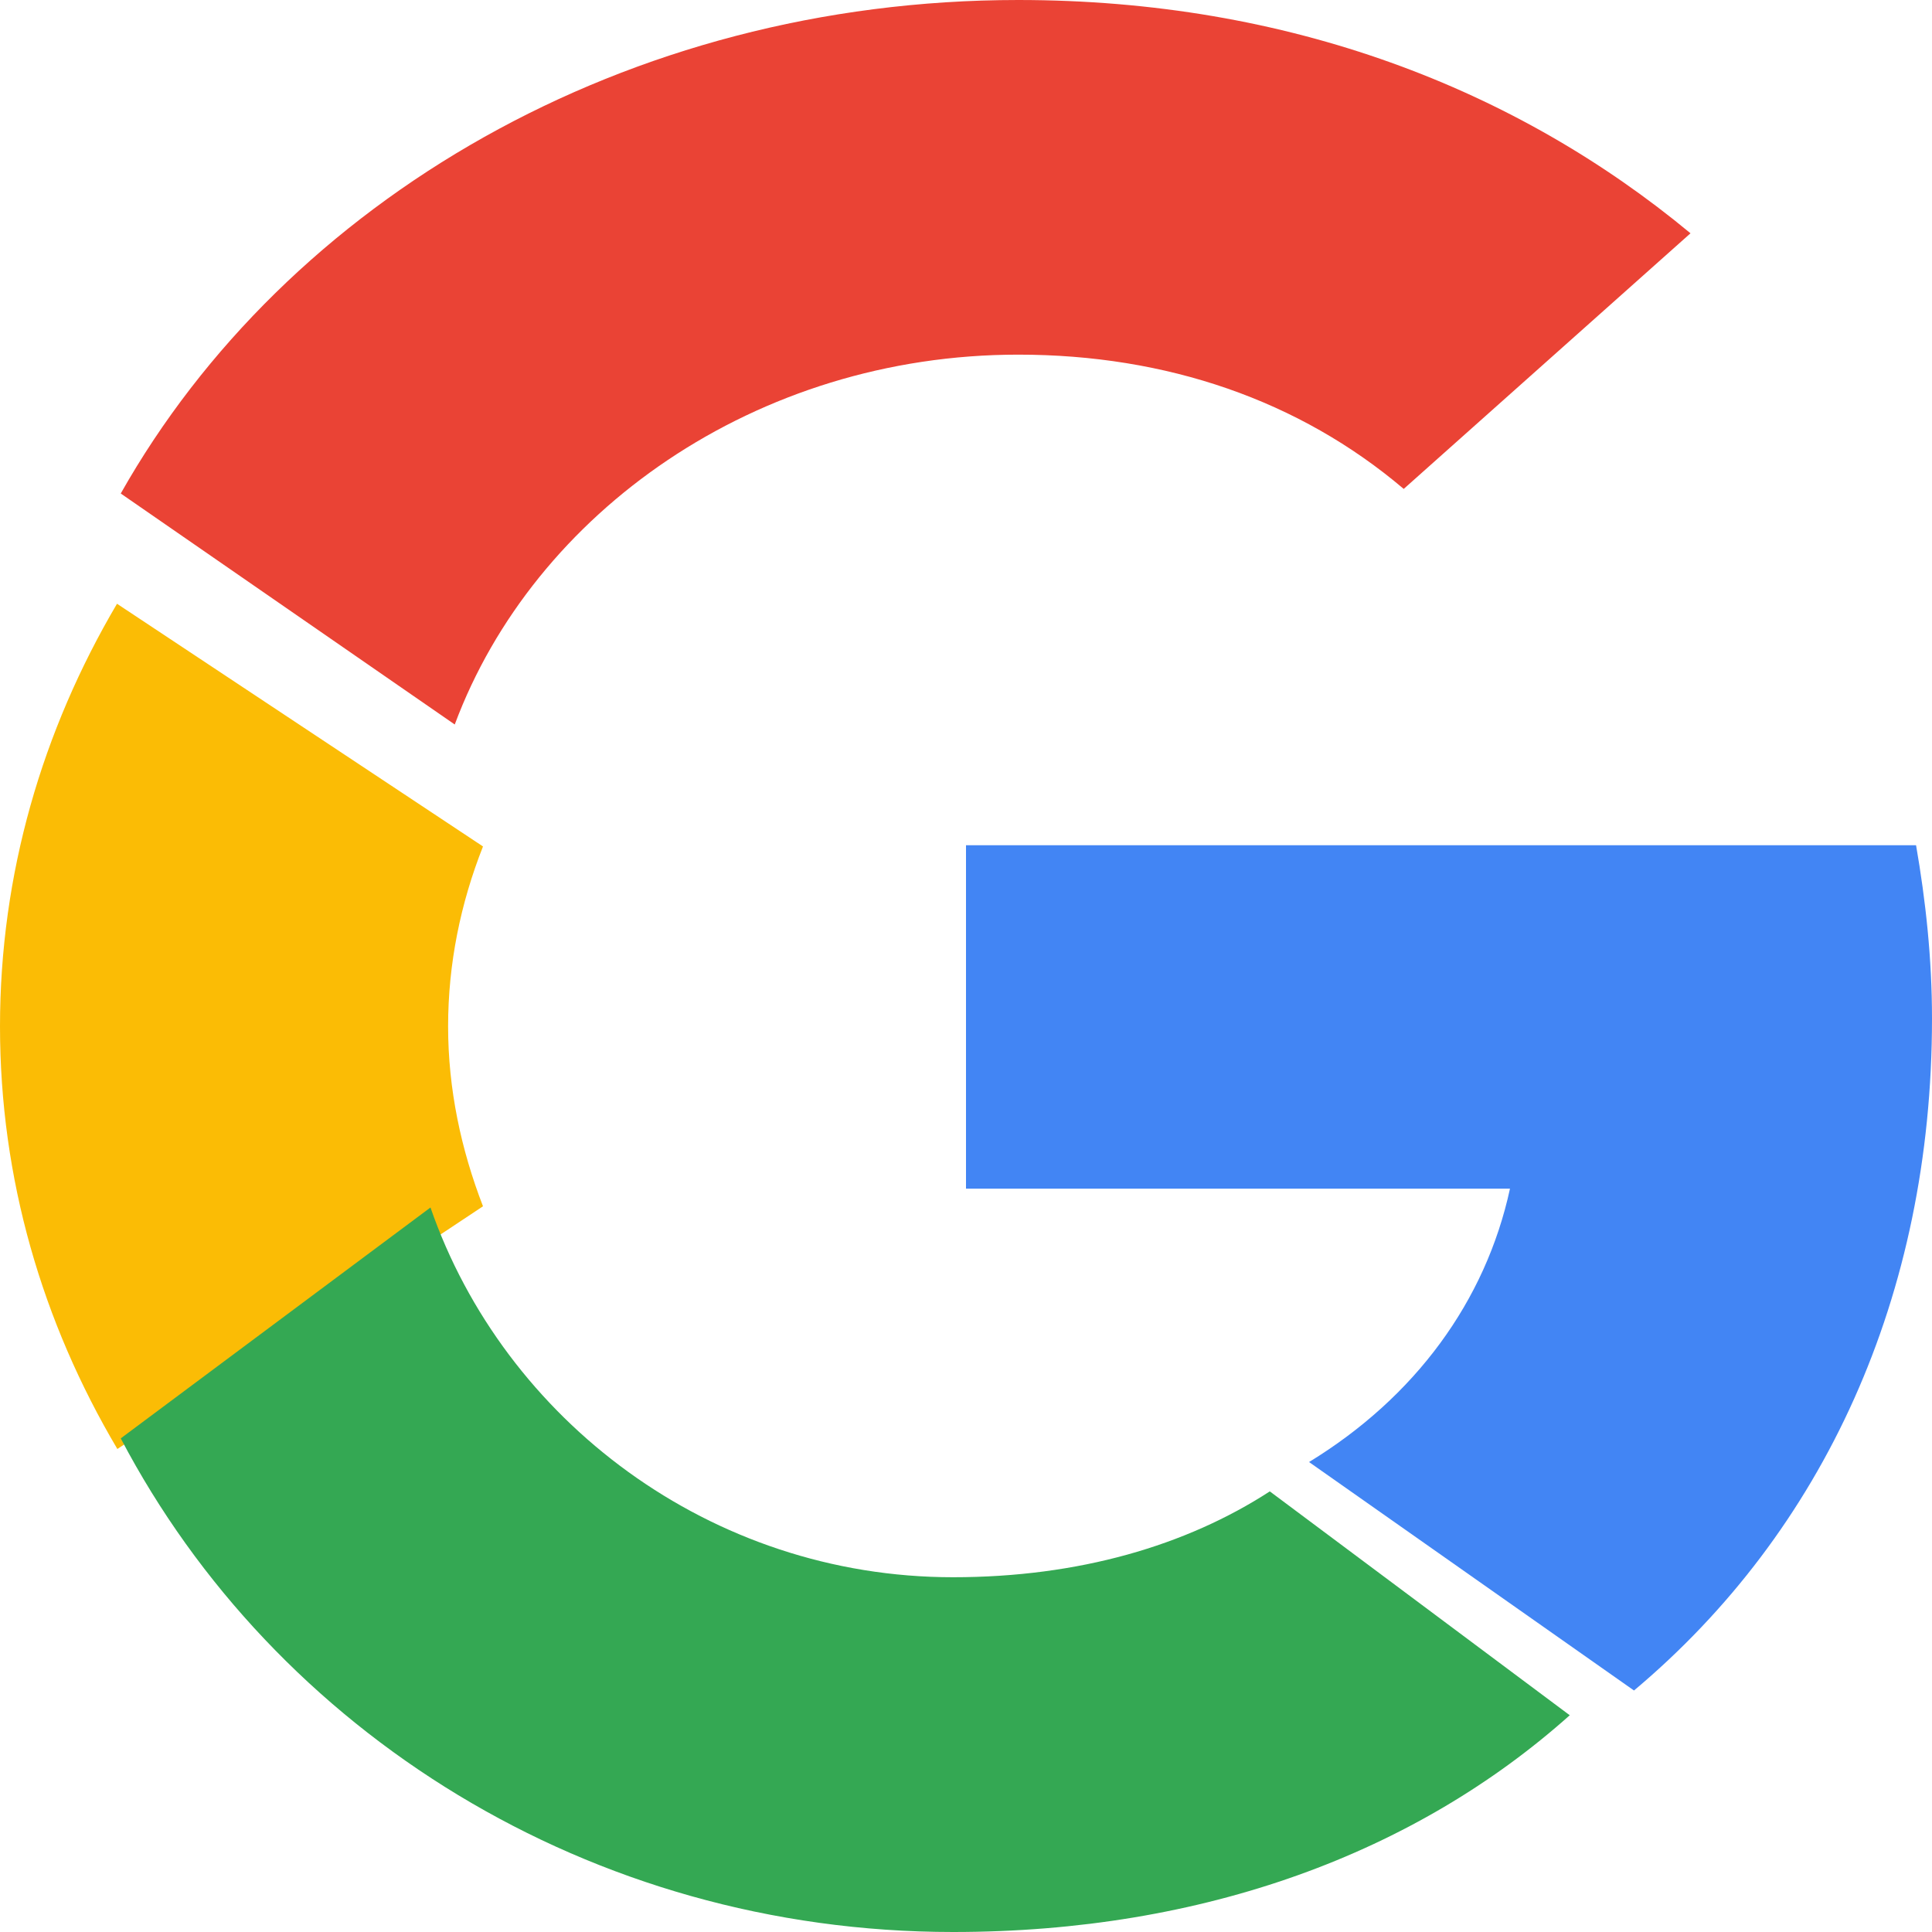 <?xml version="1.0" encoding="UTF-8"?>
<svg width="16px" height="16px" viewBox="0 0 16 16" version="1.1" xmlns="http://www.w3.org/2000/svg" xmlns:xlink="http://www.w3.org/1999/xlink">
    <title>google</title>
    <g id="Website" stroke="none" stroke-width="1" fill="none" fill-rule="evenodd">
        <g id="Login" transform="translate(-794, -568)">
            <g id="Login-box" transform="translate(499, 233)">
                <g id="Google" transform="translate(69, 320)">
                    <g id="google" transform="translate(226, 15)">
                        <path d="M8.433,2.937 C9.66,2.937 10.759,3.314 11.625,4.049 L14,1.932 C12.558,0.736 10.675,0 8.433,0 C5.181,0 2.369,1.663 1,4.087 L3.766,6 C4.422,4.241 6.262,2.937 8.433,2.937 Z" id="Path" fill="#EA4335" fill-rule="nonzero"></path>
                        <path d="M16,8.435 C16,7.94 15.948,7.46 15.868,7 L8,7 L8,9.844 L12.505,9.844 C12.303,10.777 11.718,11.572 10.841,12.108 L13.532,14 C15.102,12.682 16,10.733 16,8.435 L16,8.435 Z" id="Path" fill="#4285F4" fill-rule="nonzero"></path>
                        <path d="M4,9.99 C3.818,9.519 3.711,9.019 3.711,8.5 C3.711,7.981 3.814,7.481 4,7.01 L0.969,5 C0.349,6.052 0,7.24 0,8.5 C0,9.76 0.349,10.948 0.972,12 L4,9.99 Z" id="Path" fill="#FBBC05" fill-rule="nonzero"></path>
                        <path d="M7.893,16 C9.976,16 11.727,15.342 13,14.205 L10.516,12.351 C9.825,12.799 8.935,13.062 7.893,13.062 C5.882,13.062 4.175,11.758 3.565,10 L1,11.912 C2.273,14.338 4.879,16 7.893,16 Z" id="Path" fill="#34A853" fill-rule="nonzero"></path>
                        <polygon id="Path" points="0 0 16 0 16 16 0 16"></polygon>
                    </g>
                </g>
            </g>
        </g>
    </g>
</svg>